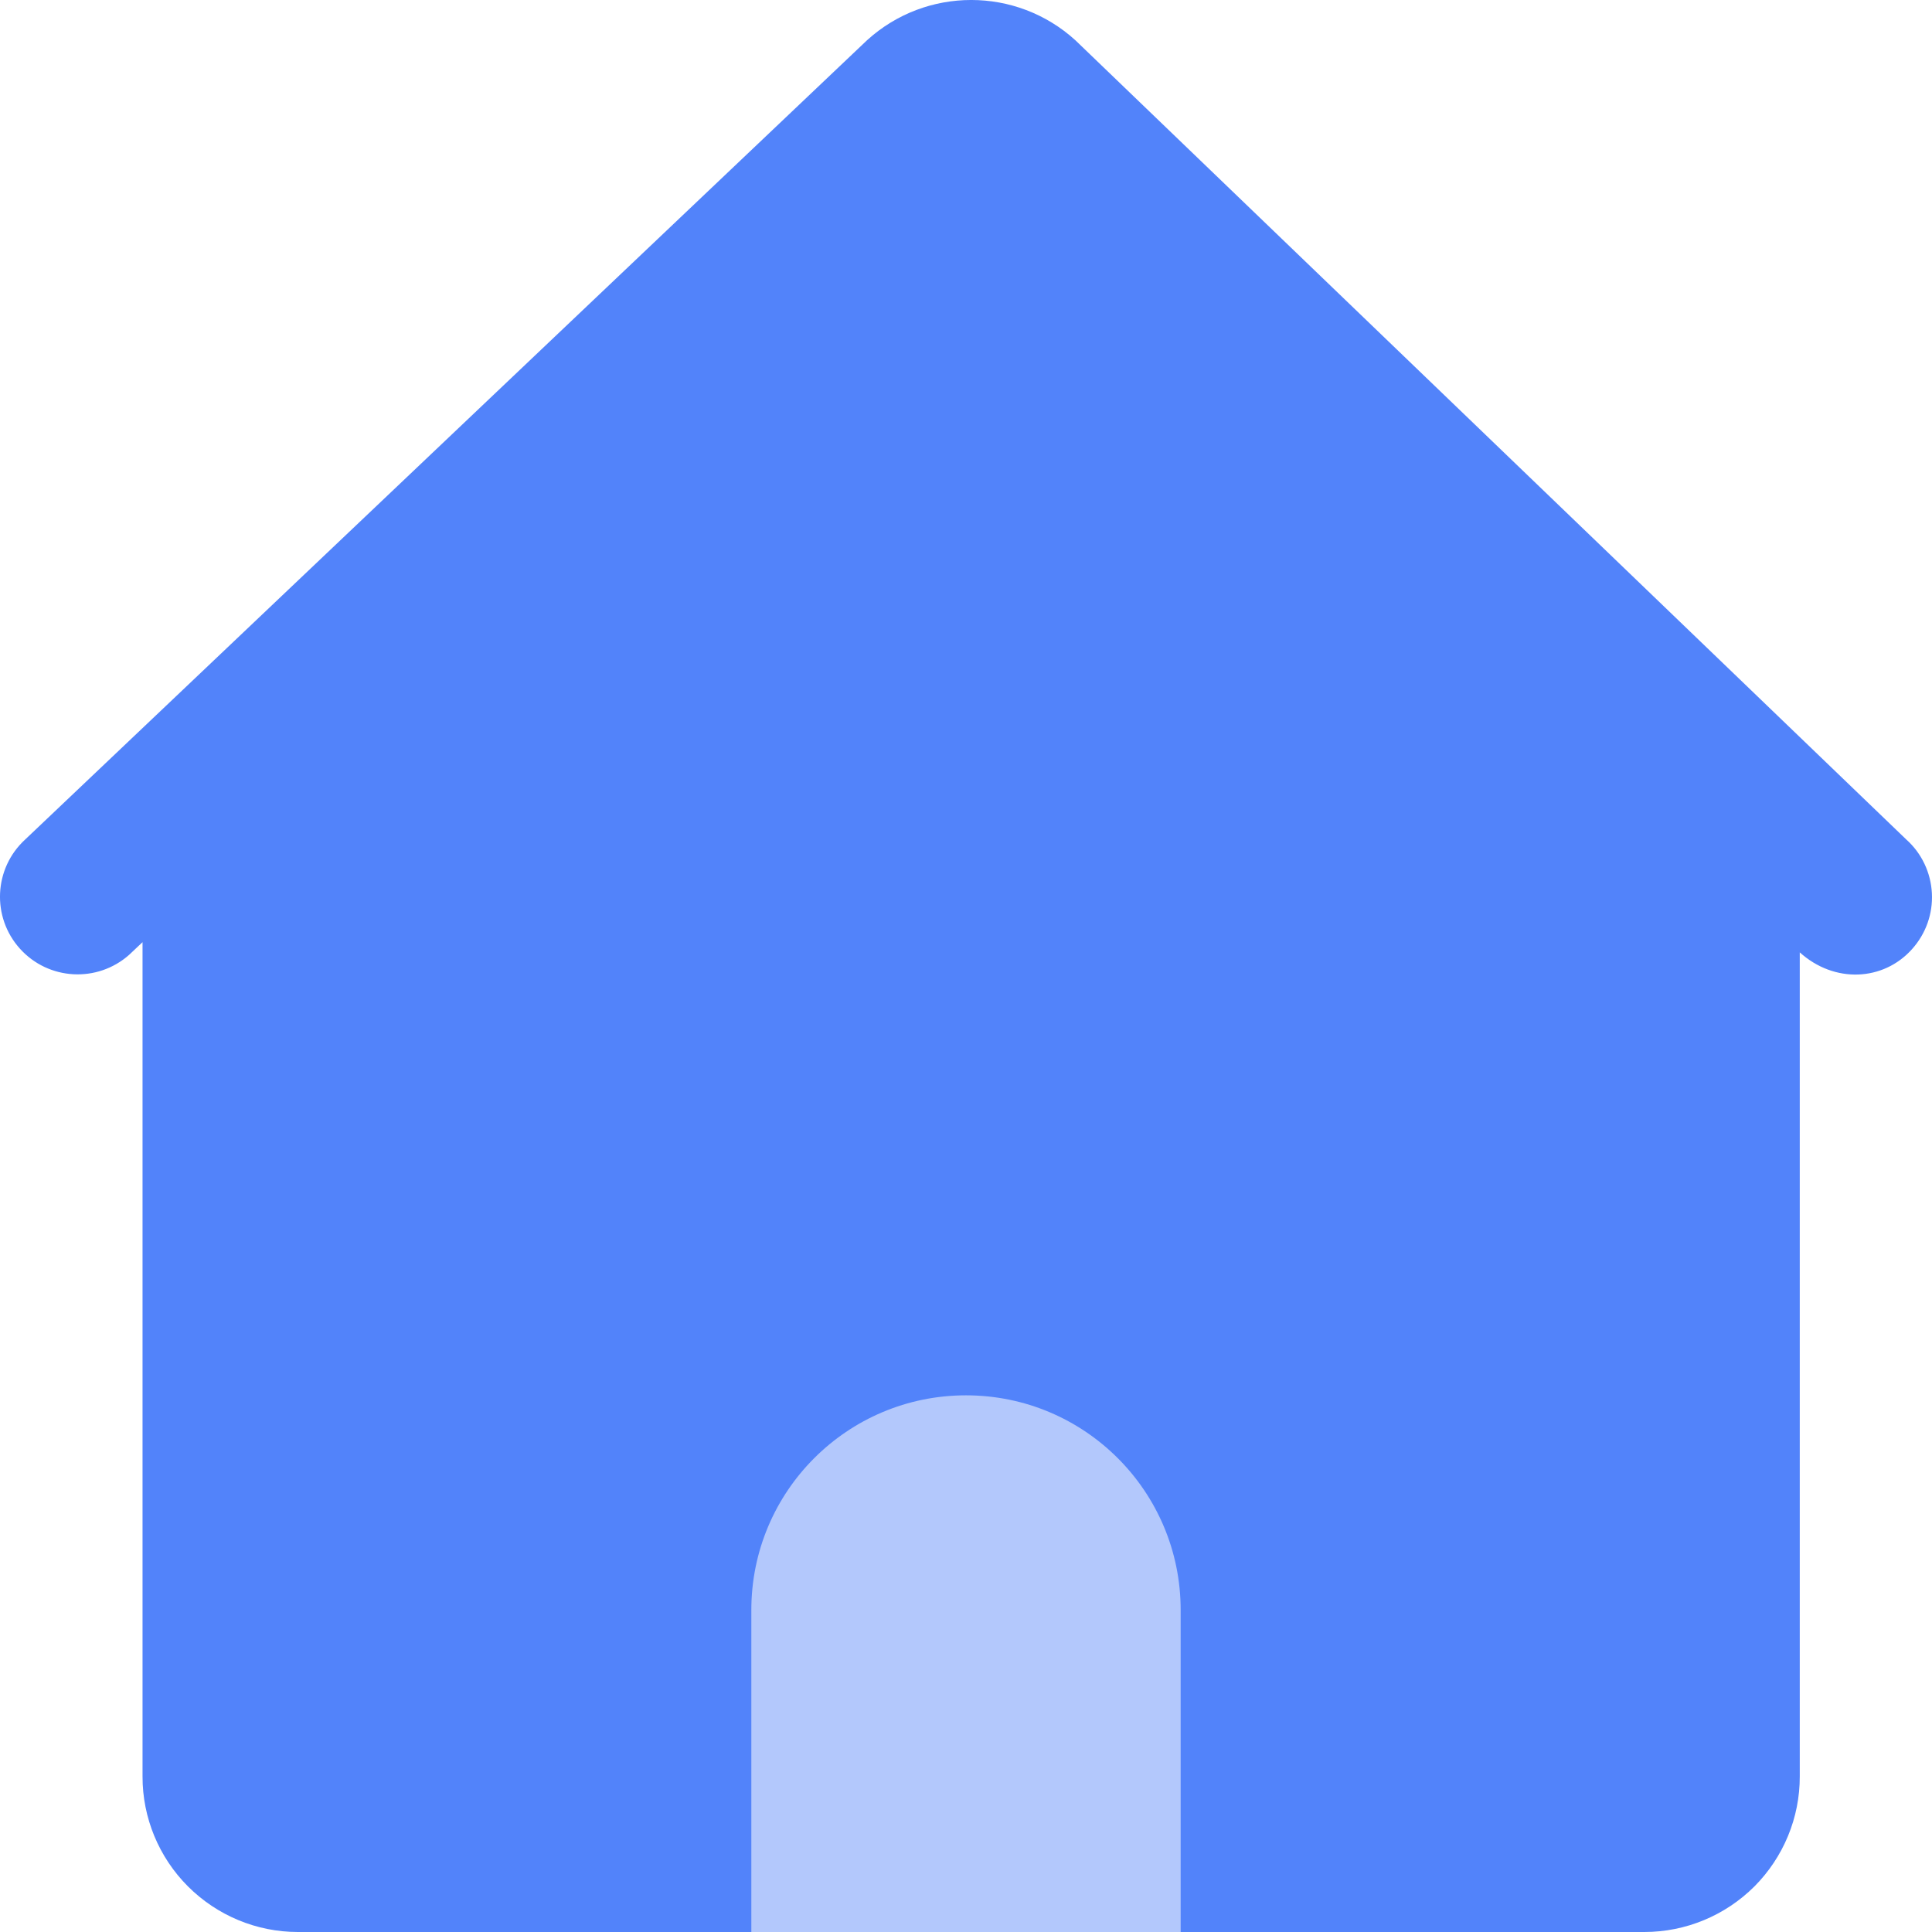 <?xml version="1.0" encoding="UTF-8"?>
<svg width="18px" height="18px" viewBox="0 0 18 18" version="1.1" xmlns="http://www.w3.org/2000/svg" xmlns:xlink="http://www.w3.org/1999/xlink">
    <title>icon_nav_index_normal</title>
    <g id="页面-1" stroke="none" stroke-width="1" fill="none" fill-rule="evenodd">
        <g id="切图" transform="translate(-46, -1562)">
            <g id="编组" transform="translate(46, 1562)">
                <path d="M8.079,0.374 L0.234,7.822 C-0.058,8.09 -0.08,8.544 0.186,8.839 C0.452,9.134 0.906,9.159 1.203,8.896 L1.328,8.778 L1.328,16.551 C1.327,16.935 1.48,17.304 1.751,17.575 C2.023,17.847 2.391,18 2.775,18 L15.32,18 C15.705,18 16.073,17.847 16.345,17.576 C16.616,17.304 16.769,16.935 16.768,16.551 L16.768,8.873 C17.09,9.164 17.546,9.142 17.813,8.844 C17.942,8.701 18.009,8.514 17.999,8.322 C17.989,8.13 17.904,7.95 17.761,7.822 L10.019,0.375 C9.469,-0.125 8.629,-0.125 8.079,0.374 Z" id="路径" fill="#5283FA" fill-rule="nonzero"></path>
                <path d="M9,13 C10.105,13 11,13.895 11,15 L11,18 L11,18 L7,18 L7,15 C7,13.895 7.895,13 9,13 Z" id="矩形" fill="#B3C8FC"></path>
            </g>
        </g>
    </g>
</svg>